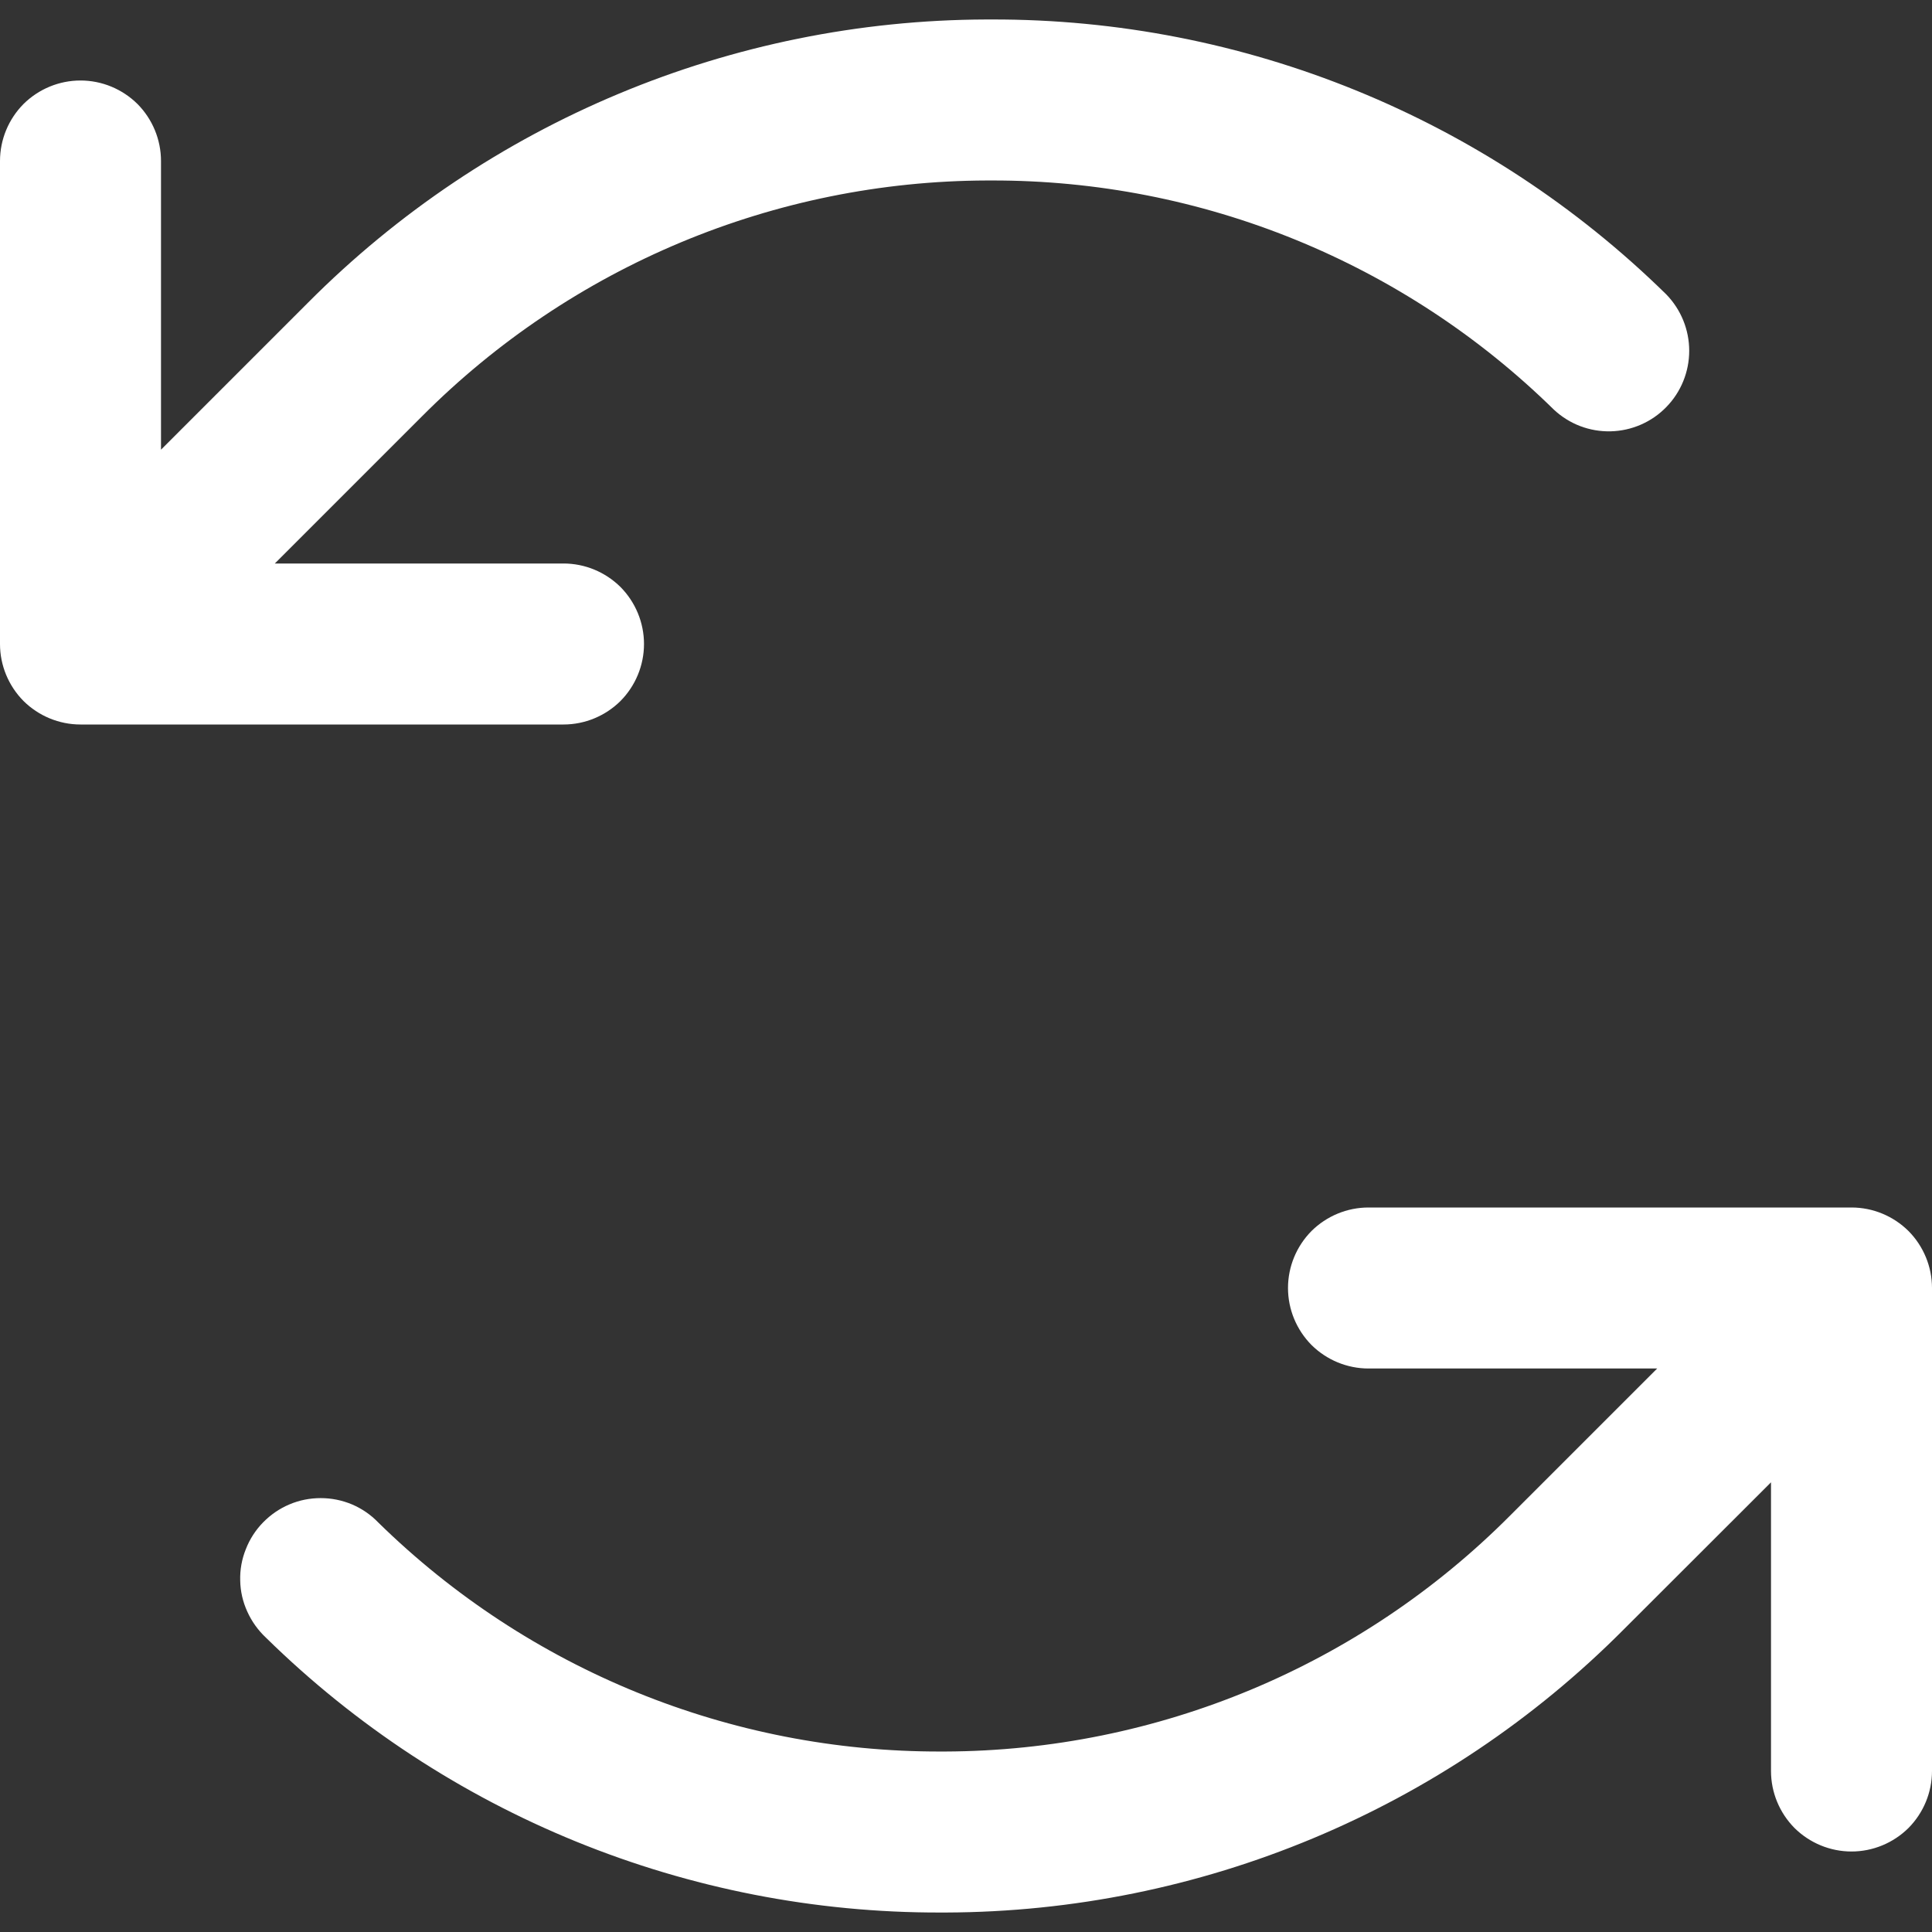 <svg width="12" height="12" viewBox="0 0 12 12" fill="none" xmlns="http://www.w3.org/2000/svg">
<rect x="0" y="0" width="12" height="12" fill="#333333" stroke="none"/>
<path d="M3.5 4.5H0.5C0.367 4.5 0.24 4.447 0.146 4.354C0.053 4.26 0 4.133 0 4V1C0 0.867 0.053 0.74 0.146 0.646C0.24 0.553 0.367 0.5 0.5 0.5C0.633 0.5 0.76 0.553 0.854 0.646C0.947 0.74 1 0.867 1 1V2.793L1.914 1.879C3.03 0.758 4.544 0.126 6.125 0.121H6.158C7.726 0.117 9.232 0.731 10.35 1.829C10.441 1.923 10.492 2.048 10.492 2.179C10.492 2.309 10.441 2.435 10.35 2.528C10.259 2.622 10.134 2.676 10.004 2.679C9.873 2.682 9.747 2.634 9.651 2.544C8.719 1.629 7.464 1.118 6.158 1.121H6.13C4.813 1.125 3.551 1.652 2.621 2.586L1.707 3.5H3.5C3.633 3.5 3.76 3.553 3.854 3.646C3.947 3.74 4 3.867 4 4C4 4.133 3.947 4.26 3.854 4.354C3.76 4.447 3.633 4.5 3.5 4.5ZM11.5 7.5H8.5C8.367 7.5 8.24 7.553 8.146 7.646C8.053 7.74 8 7.867 8 8C8 8.133 8.053 8.26 8.146 8.354C8.24 8.447 8.367 8.5 8.5 8.5H10.293L9.379 9.414C8.449 10.348 7.188 10.874 5.871 10.879H5.843C4.536 10.882 3.282 10.371 2.349 9.456C2.303 9.408 2.247 9.37 2.186 9.344C2.124 9.318 2.058 9.305 1.992 9.305C1.925 9.305 1.859 9.318 1.798 9.344C1.736 9.37 1.681 9.408 1.634 9.456C1.588 9.503 1.551 9.56 1.527 9.622C1.502 9.684 1.49 9.75 1.492 9.817C1.493 9.883 1.508 9.949 1.536 10.01C1.563 10.07 1.602 10.125 1.651 10.171C2.769 11.269 4.275 11.883 5.843 11.879H5.875C7.456 11.874 8.97 11.242 10.085 10.121L11 9.207V11C11 11.133 11.053 11.26 11.146 11.354C11.24 11.447 11.367 11.5 11.5 11.5C11.633 11.5 11.76 11.447 11.854 11.354C11.947 11.26 12 11.133 12 11V8C12 7.867 11.947 7.74 11.854 7.646C11.76 7.553 11.633 7.5 11.5 7.5Z" fill="white"/>
</svg>
